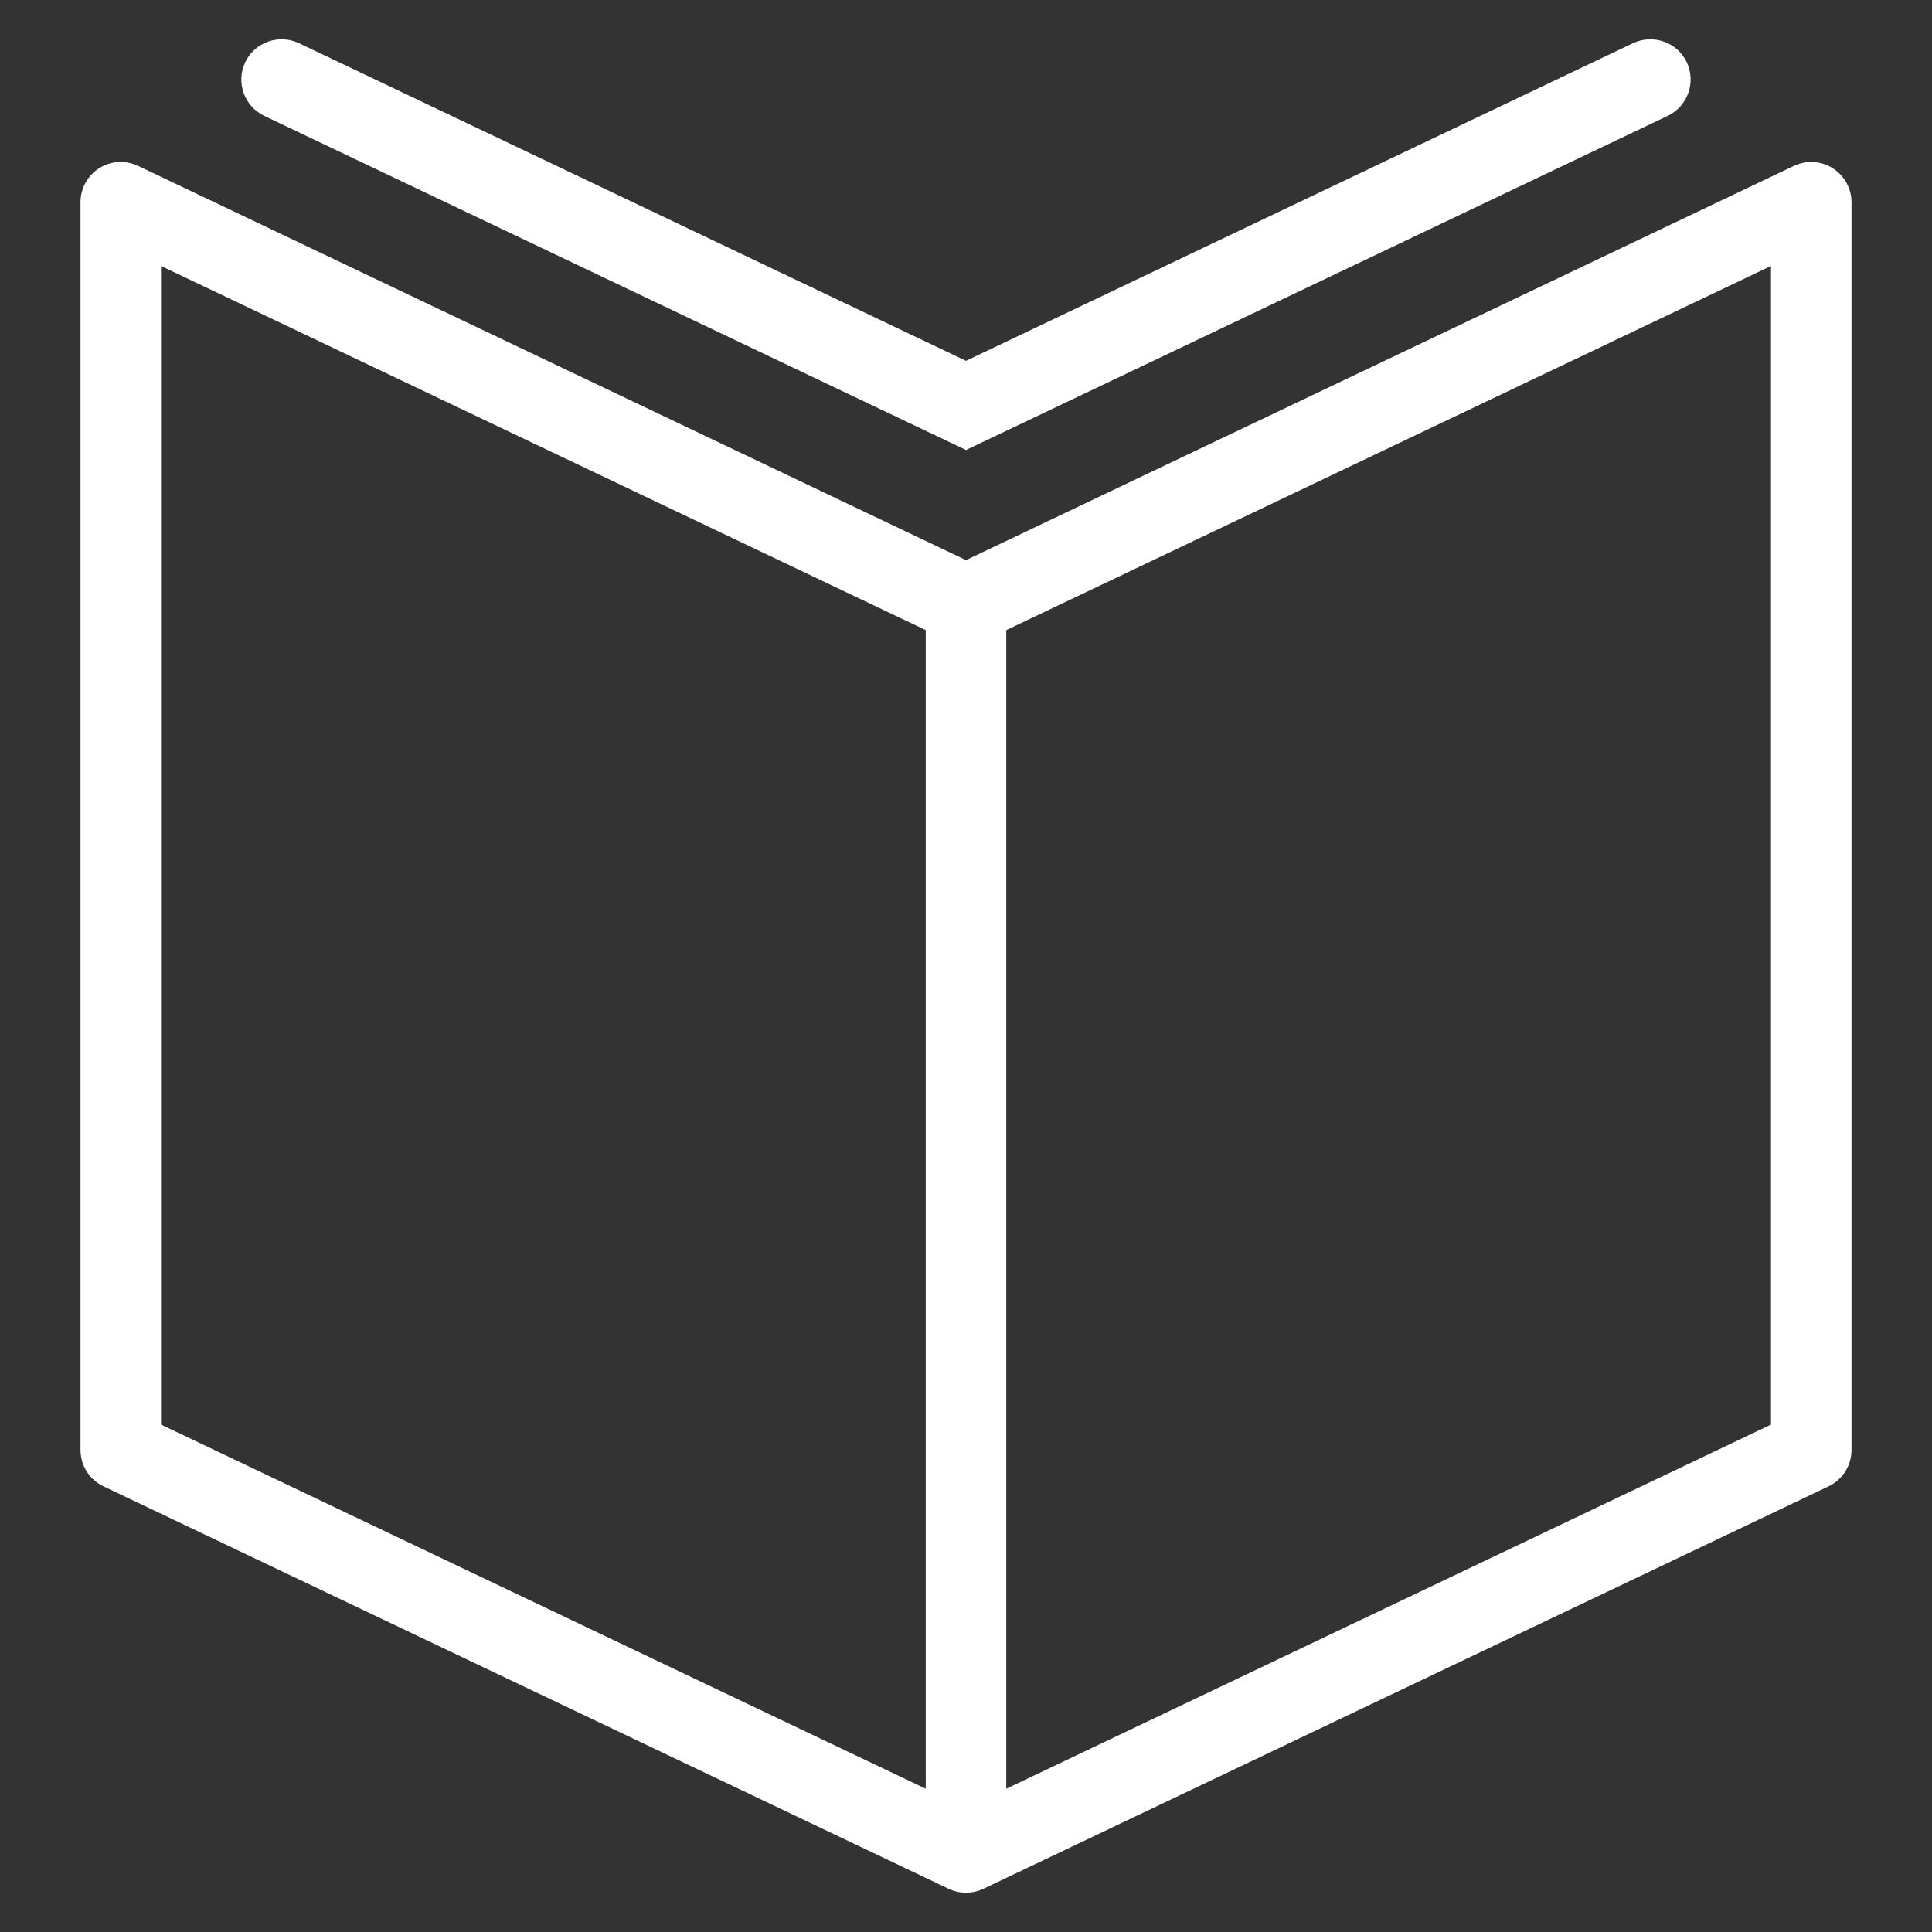 <?xml version="1.0" encoding="utf-8"?>
<!-- Generator: Adobe Illustrator 15.0.2, SVG Export Plug-In . SVG Version: 6.00 Build 0)  -->
<!DOCTYPE svg PUBLIC "-//W3C//DTD SVG 1.1//EN" "http://www.w3.org/Graphics/SVG/1.1/DTD/svg11.dtd">
<svg version="1.1" id="Lager_1" xmlns="http://www.w3.org/2000/svg" xmlns:xlink="http://www.w3.org/1999/xlink" x="0px" y="0px"
	 width="48px" height="48px" viewBox="0 0 48 48" enable-background="new 0 0 48 48" xml:space="preserve">
<rect x="0" y="0" width="48" height="48" fill="#333333" stroke="none"/>
<g id="Expanded_4_">
	<g>
		<g>
			<path fill="#FFFFFF" d="M24,47.023c-0.147,0-0.294-0.03-0.43-0.096l-21-10C2.222,36.762,2,36.411,2,36.023v-31
				c0-0.343,0.176-0.661,0.466-0.846C2.754,3.996,3.12,3.975,3.43,4.121L24,13.916l20.57-9.795c0.309-0.146,0.672-0.127,0.963,0.058
				C45.824,4.364,46,4.682,46,5.024v31c0,0.388-0.223,0.738-0.57,0.904l-21,10C24.293,46.993,24.146,47.023,24,47.023z M4,35.393
				l20,9.524l20-9.524V6.608l-19.57,9.319c-0.271,0.129-0.588,0.129-0.859,0L4,6.608V35.393z"/>
		</g>
		<g>
			<path fill="#FFFFFF" d="M24,11.18L6.566,2.879c-0.499-0.238-0.71-0.836-0.473-1.334c0.238-0.498,0.834-0.707,1.333-0.473
				L24,8.965l16.572-7.893c0.5-0.234,1.097-0.025,1.335,0.473c0.235,0.498,0.024,1.096-0.474,1.334L24,11.18z"/>
		</g>
		<g>
			<rect x="23" y="15.024" fill="#FFFFFF" width="2" height="31"/>
		</g>
	</g>
</g>
</svg>
